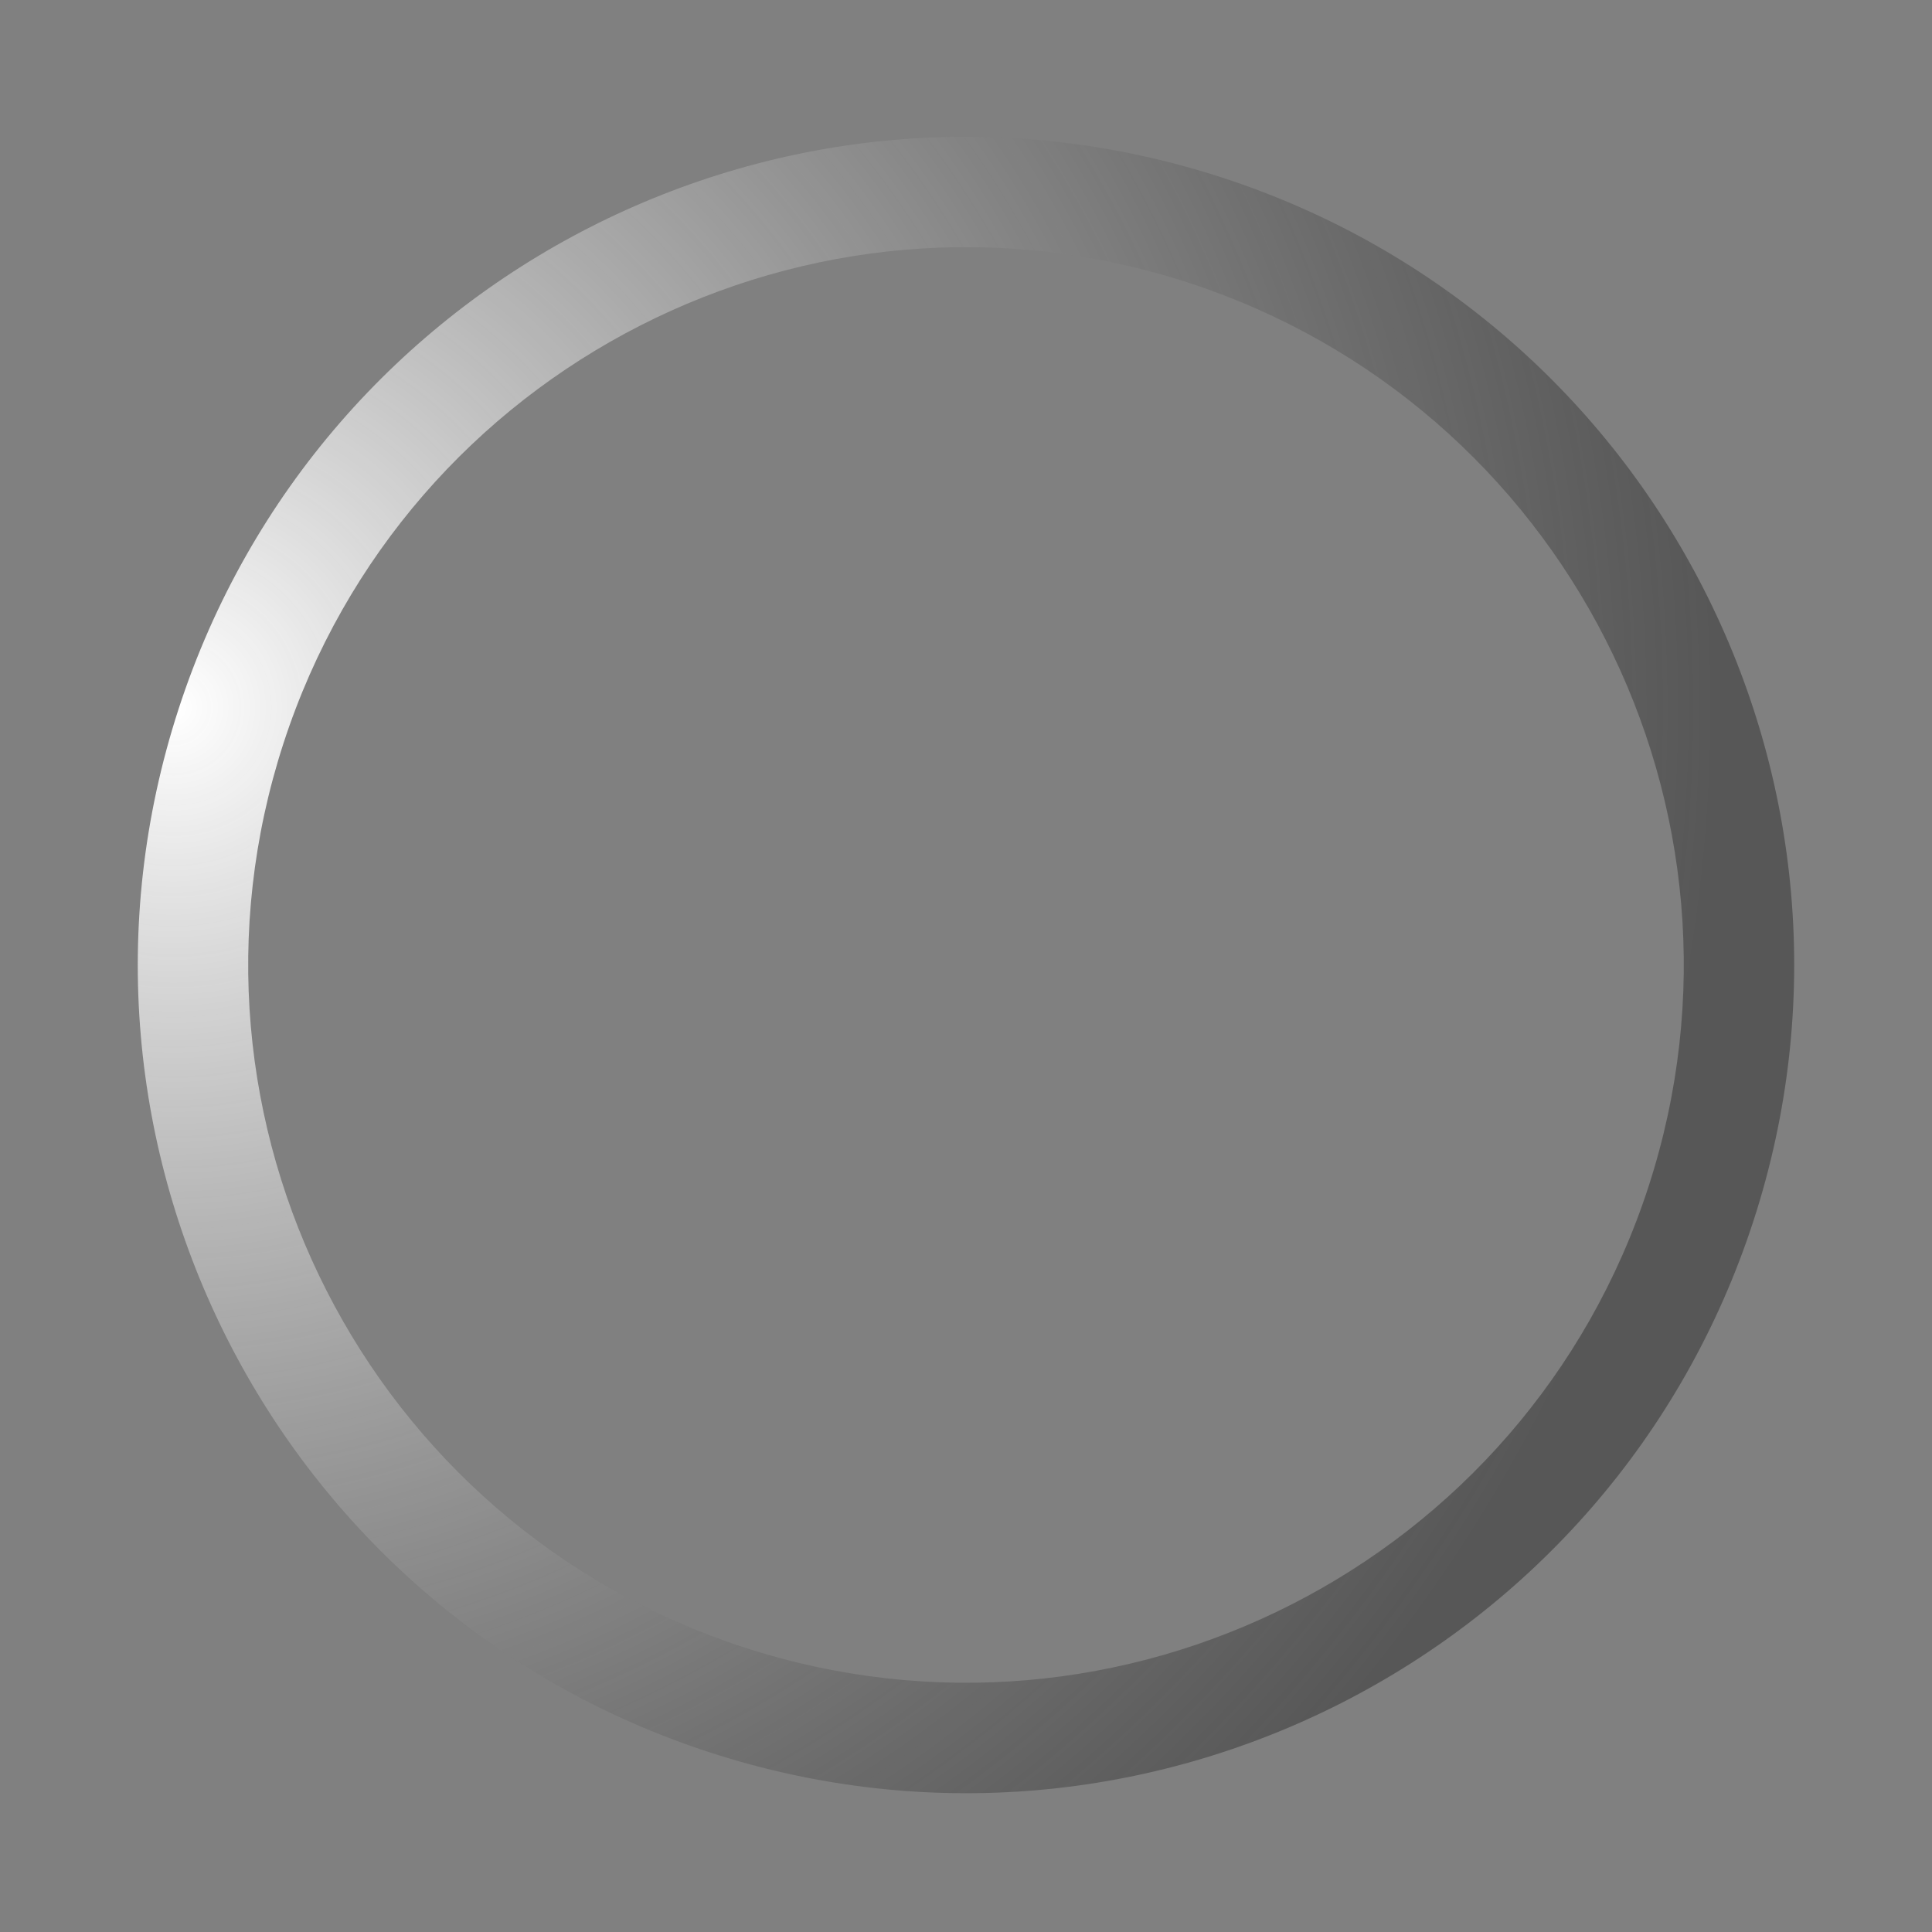 <?xml version="1.0" encoding="UTF-8"?>
<!DOCTYPE svg PUBLIC "-//W3C//DTD SVG 1.1 Tiny//EN" "http://www.w3.org/Graphics/SVG/1.1/DTD/svg11-tiny.dtd">
<svg baseProfile="tiny" height="70px" version="1.1" viewBox="0 0.037 70 70" width="70px" x="0px" xmlns="http://www.w3.org/2000/svg" xmlns:xlink="http://www.w3.org/1999/xlink" y="0px">
<rect x="0" y="0.037" width="70" height="70" fill="#808080" stroke="none"/>
<radialGradient cx="35.002" cy="4.809" gradientTransform="matrix(0.309 -0.951 0.951 0.309 -9.103 57.472)" gradientUnits="userSpaceOnUse" id="SVGID_1_" r="55.881">
<stop offset="0" style="stop-color:#FFFFFF"/>
<stop offset="1" style="stop-color:#3C3C3C;stop-opacity:0.6"/>
</radialGradient>
<path d="M6.469,25.729c-5.122,15.758,3.504,32.684,19.26,37.804c15.758,5.119,32.683-3.505,37.803-19.264  c5.118-15.756-3.504-32.68-19.262-37.801C28.513,1.348,11.587,9.971,6.469,25.729z M59.728,43.033  C55.29,56.689,40.622,64.165,26.965,59.728C13.309,55.289,5.834,40.621,10.272,26.965C14.71,13.309,29.377,5.834,43.034,10.271  C56.69,14.71,64.164,29.378,59.728,43.033z" fill="url(#SVGID_1_)"/>
<rect fill="none" height="70" width="70"/>
</svg>
